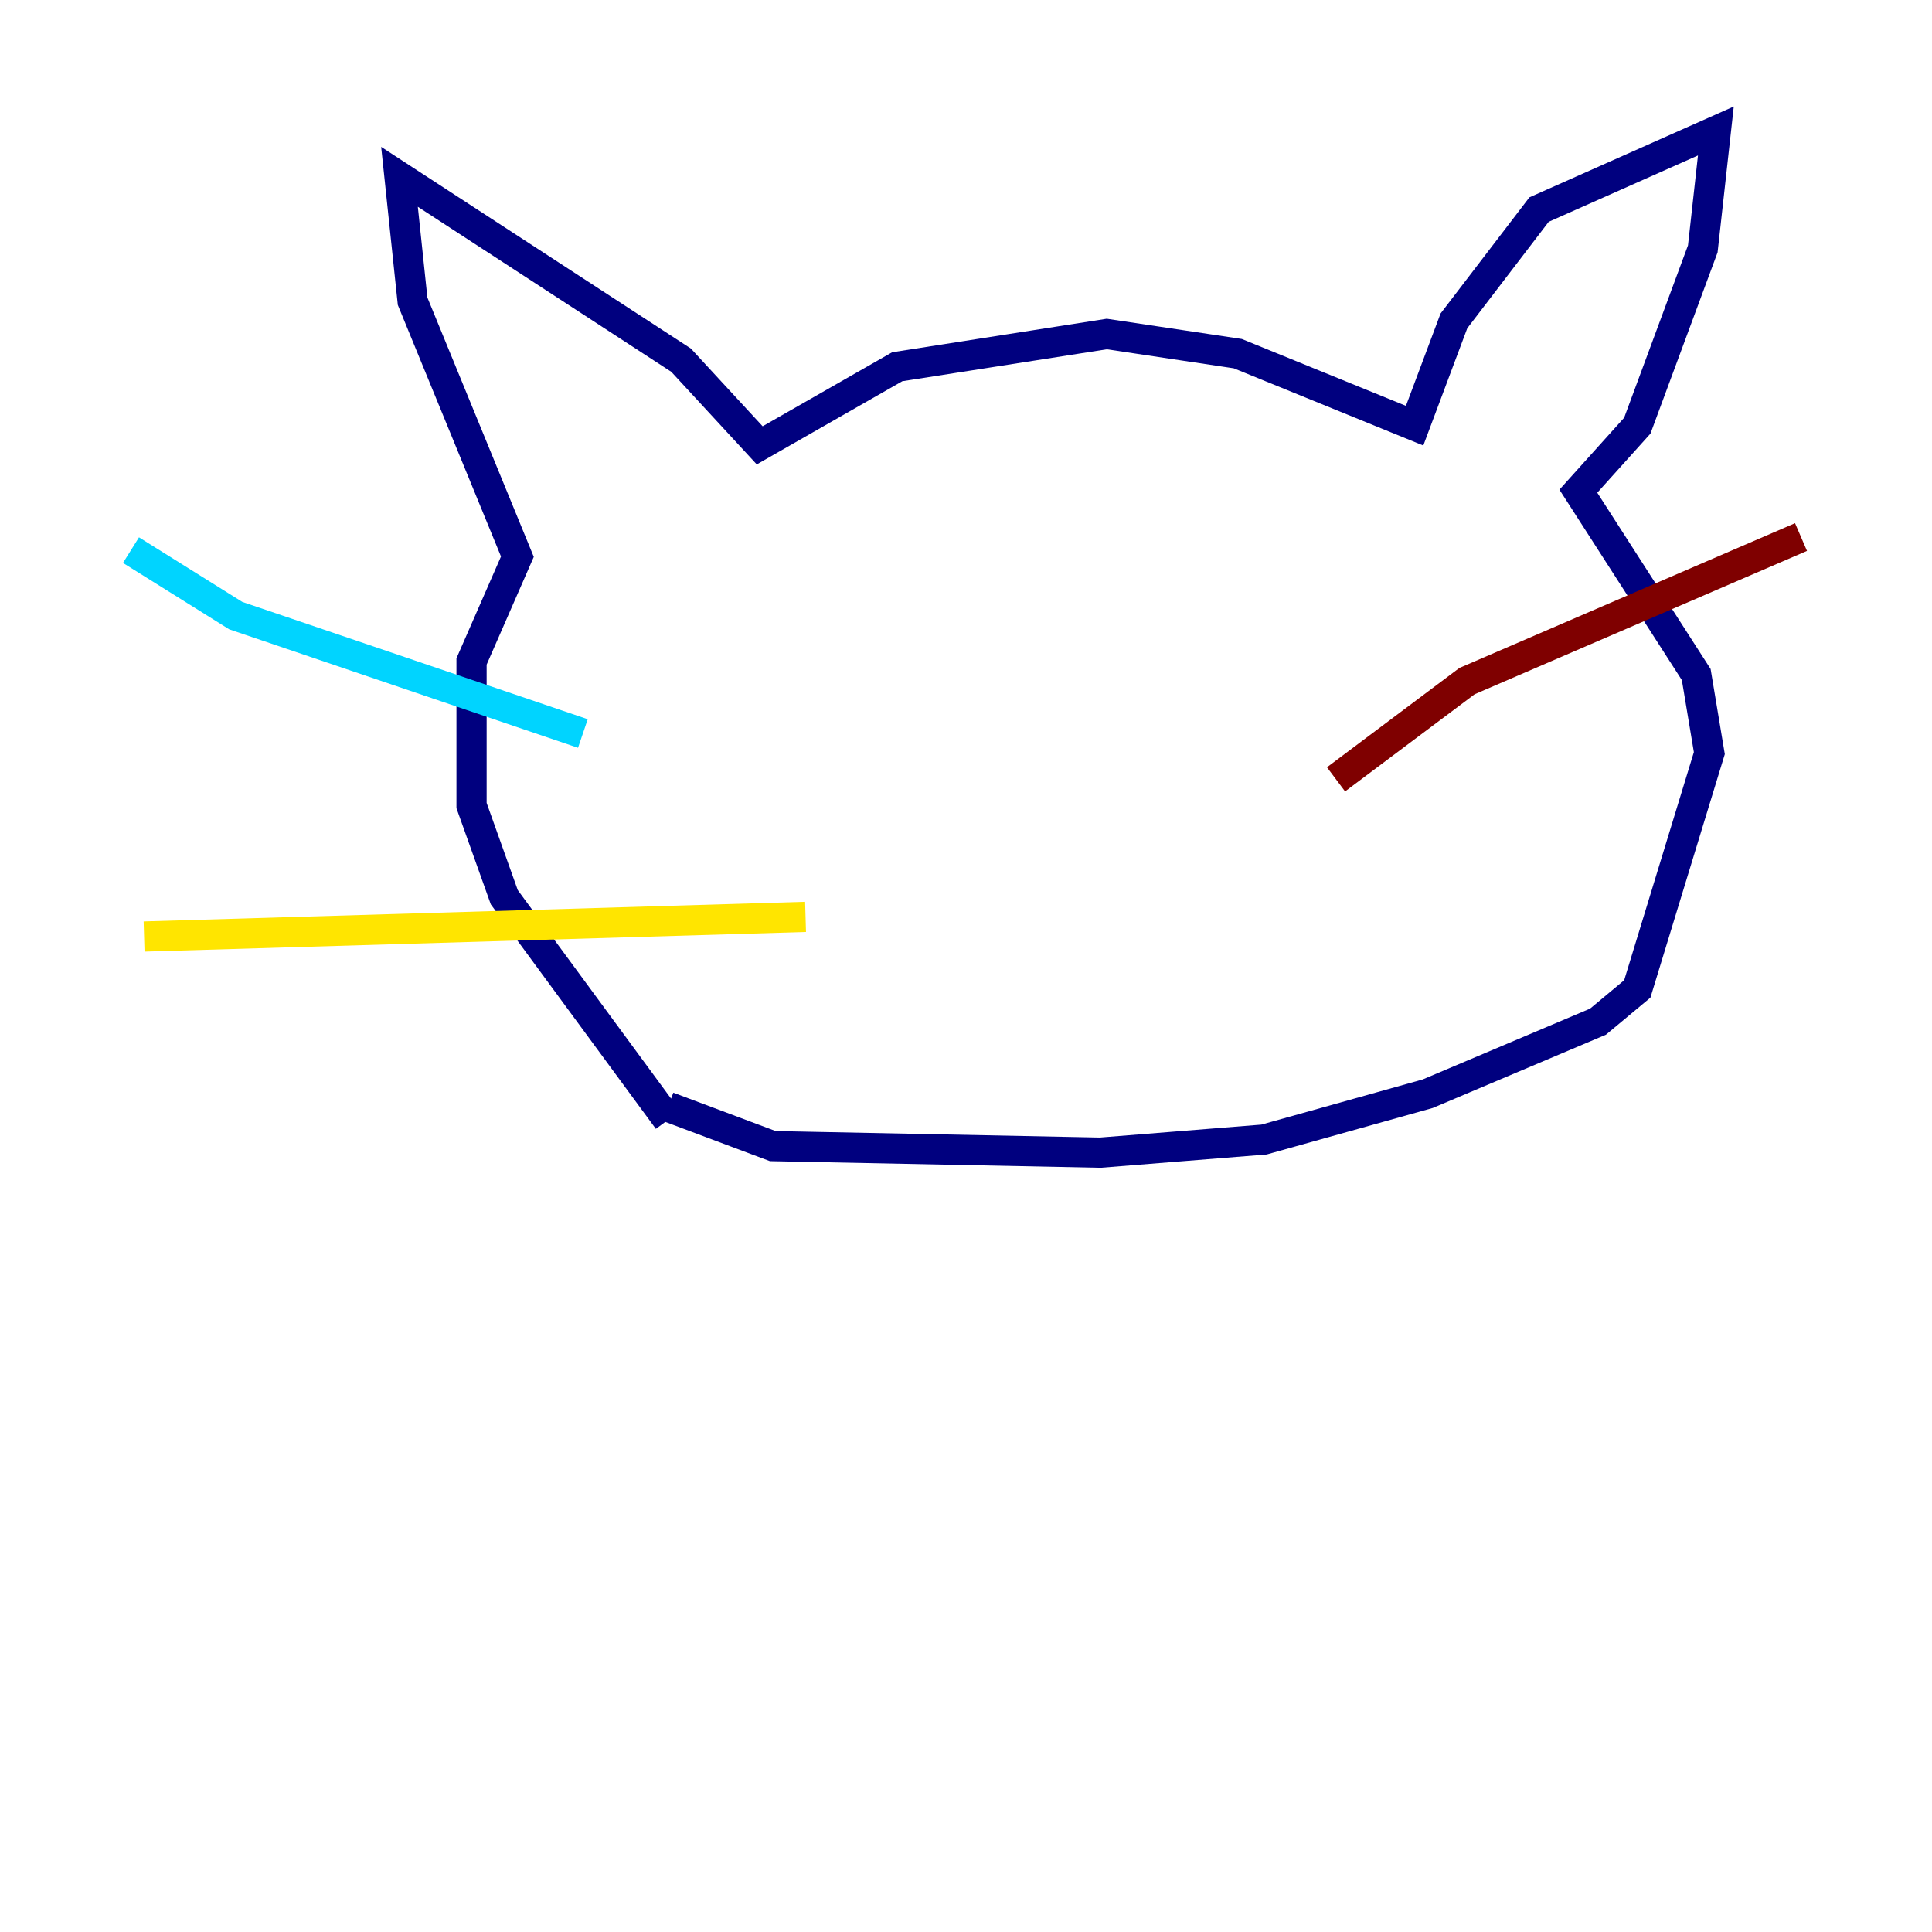 <?xml version="1.0" encoding="utf-8" ?>
<svg baseProfile="tiny" height="128" version="1.2" viewBox="0,0,128,128" width="128" xmlns="http://www.w3.org/2000/svg" xmlns:ev="http://www.w3.org/2001/xml-events" xmlns:xlink="http://www.w3.org/1999/xlink"><defs /><polyline fill="none" points="44.258,74.197 33.41,59.444 31.241,53.37 31.241,43.824 34.278,36.881 27.336,19.959 26.468,11.715 45.125,23.864 50.332,29.505 59.444,24.298 73.329,22.129 82.007,23.43 93.722,28.203 96.325,21.261 101.966,13.885 113.681,8.678 112.814,16.488 108.475,28.203 104.57,32.542 112.38,44.691 113.248,49.898 108.475,65.519 105.871,67.688 94.59,72.461 83.742,75.498 72.895,76.366 51.2,75.932 44.258,73.329" stroke="#00007f" stroke-width="2" /><polyline fill="none" points="38.617,48.597 15.62,40.786 8.678,36.447" stroke="#00d4ff" stroke-width="2" /><polyline fill="none" points="53.37,60.746 9.546,62.047" stroke="#ffe500" stroke-width="2" /><polyline fill="none" points="88.515,51.634 97.193,45.125 119.322,35.58" stroke="#7f0000" stroke-width="2" /></svg>